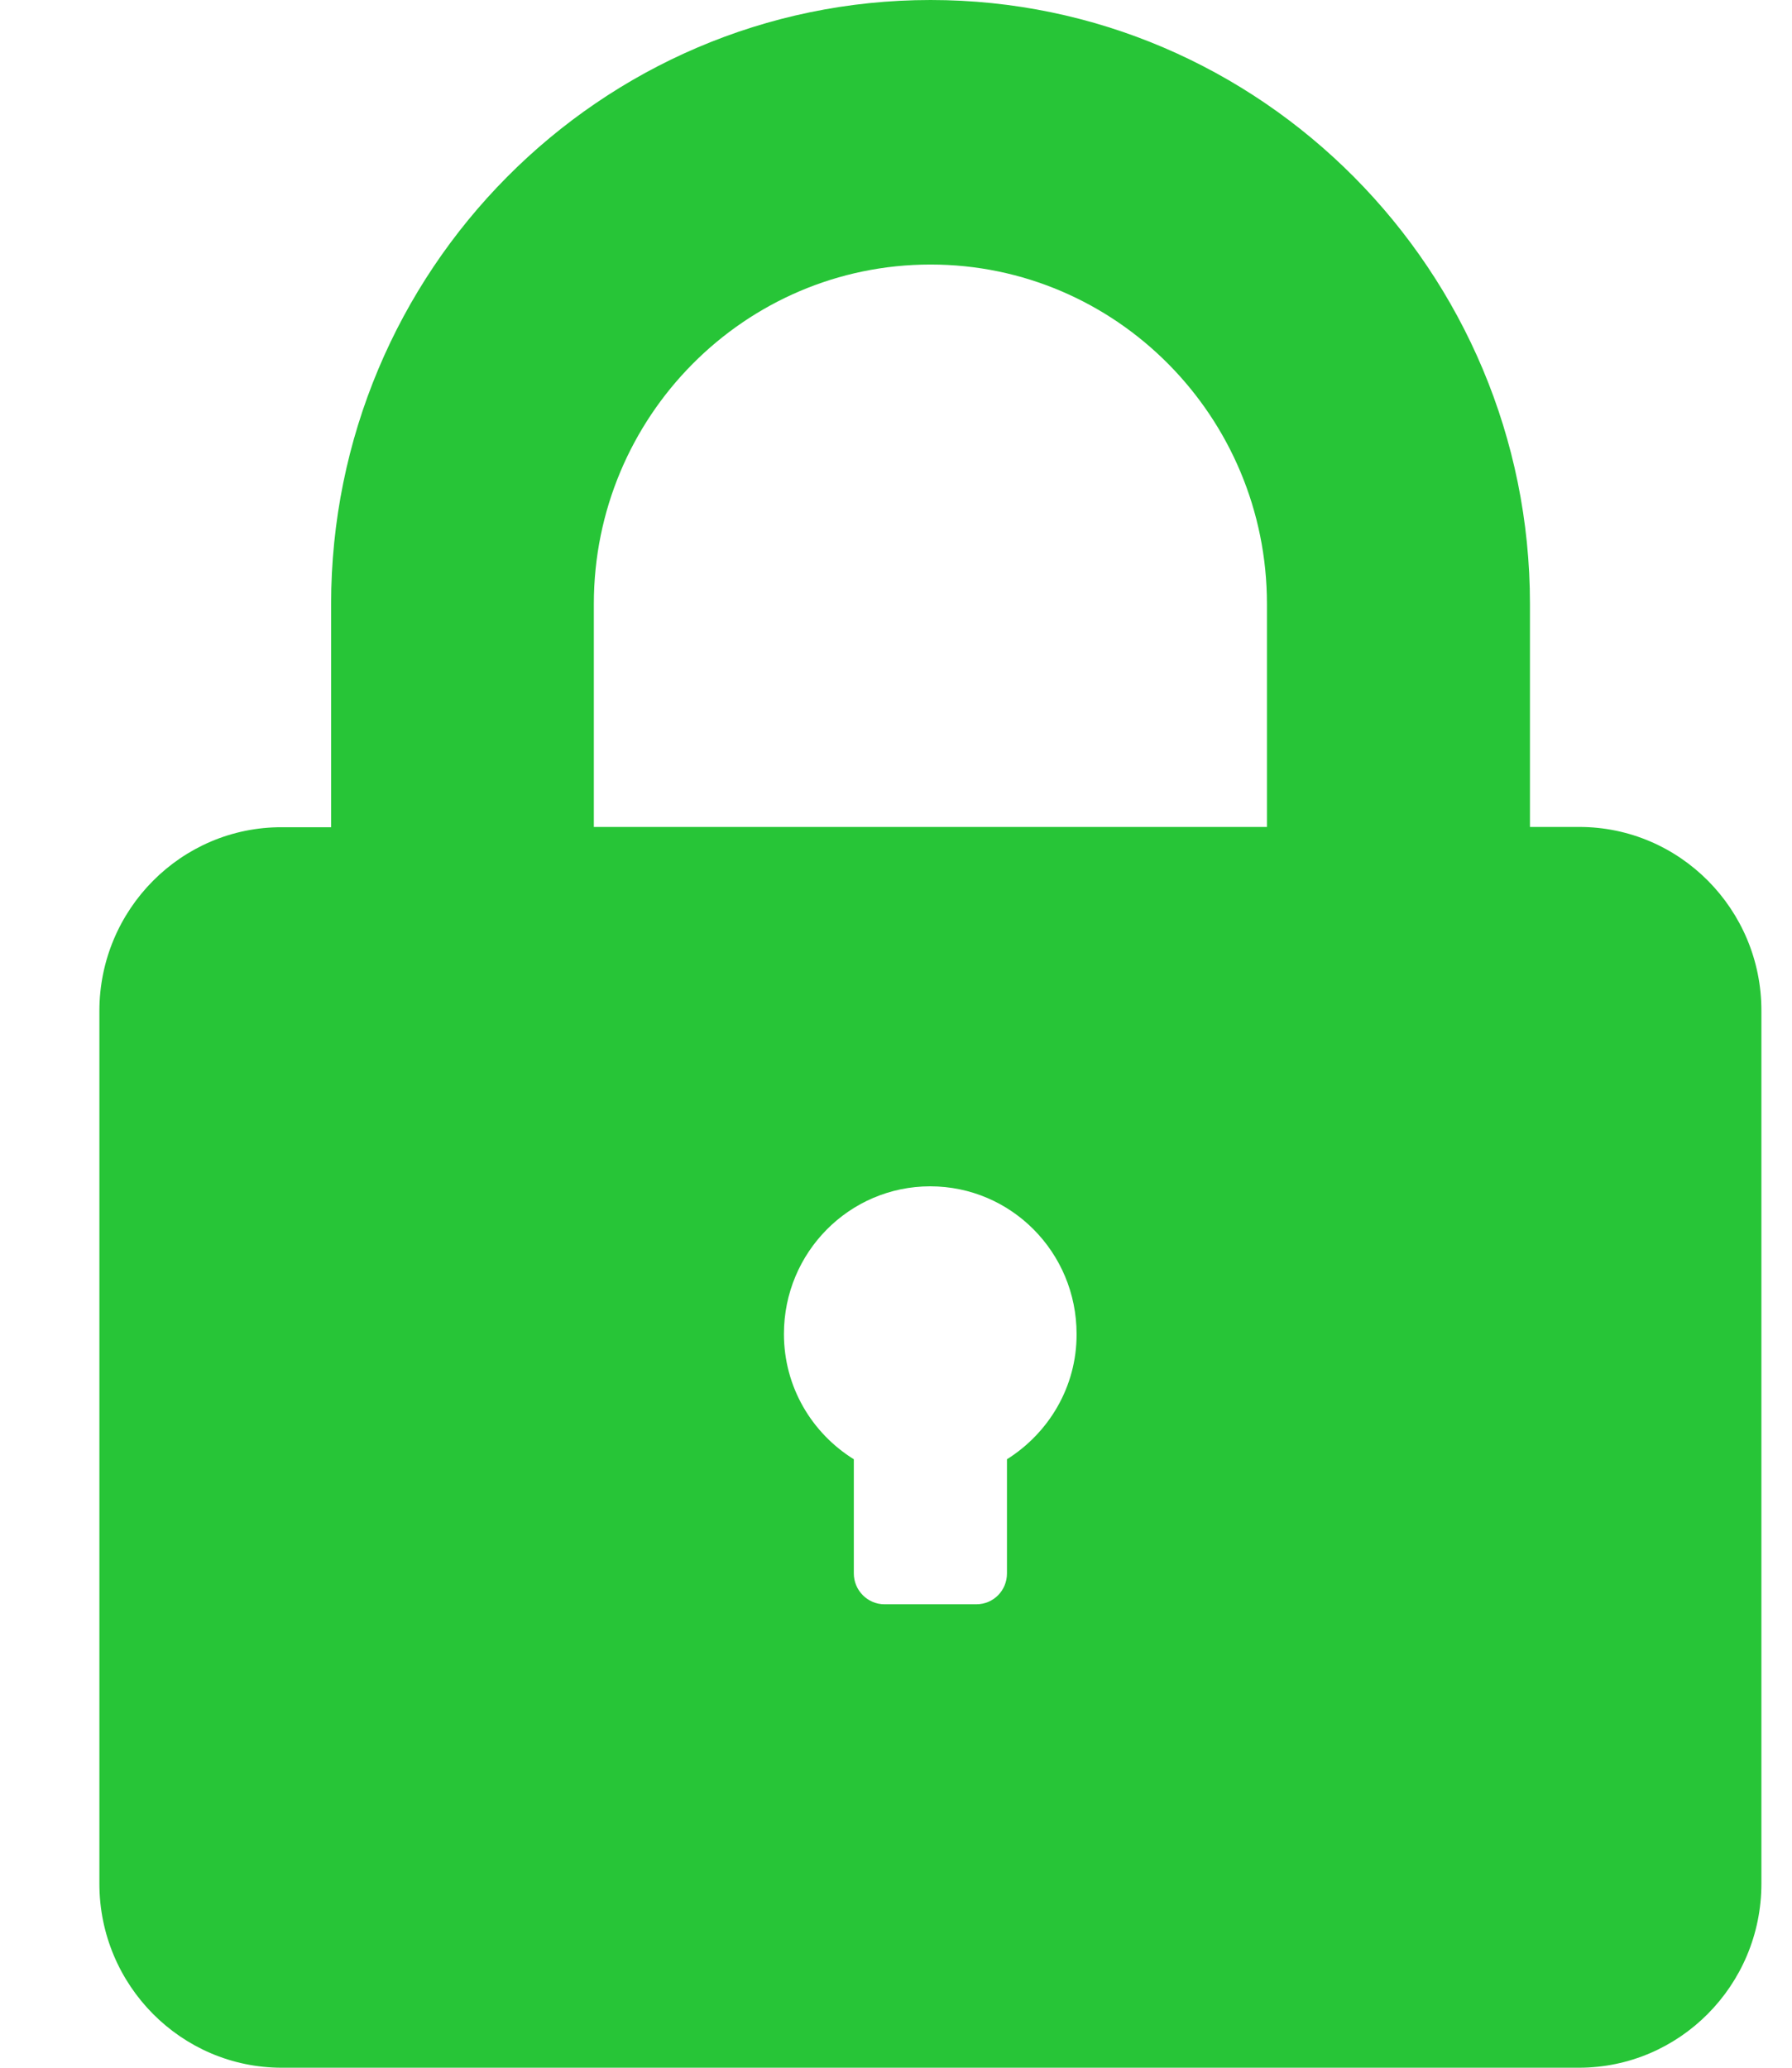 <svg width="13" height="15" viewBox="0 0 13 15" fill="none" xmlns="http://www.w3.org/2000/svg">
<path d="M11.457 5.999H11.099V4.381C11.099 1.966 9.147 0 6.751 0C4.352 0 2.402 1.966 2.402 4.384V6.001H2.044C1.315 5.999 0.721 6.598 0.721 7.334V13.665C0.721 14.402 1.315 15 2.044 15H11.454C12.184 15 12.778 14.402 12.778 13.665V7.334C12.78 6.598 12.186 5.999 11.457 5.999ZM7.305 10.586V11.414C7.305 11.538 7.207 11.638 7.083 11.638H6.416C6.295 11.638 6.194 11.538 6.194 11.414V10.586C5.89 10.397 5.687 10.062 5.687 9.677C5.687 9.085 6.162 8.606 6.748 8.606C7.335 8.606 7.81 9.085 7.81 9.677C7.812 10.062 7.606 10.397 7.305 10.586ZM9.191 5.999H4.308V4.381C4.308 3.023 5.402 1.919 6.751 1.919C8.097 1.919 9.191 3.023 9.191 4.381V5.999Z" fill="#27C537"/>
</svg>
